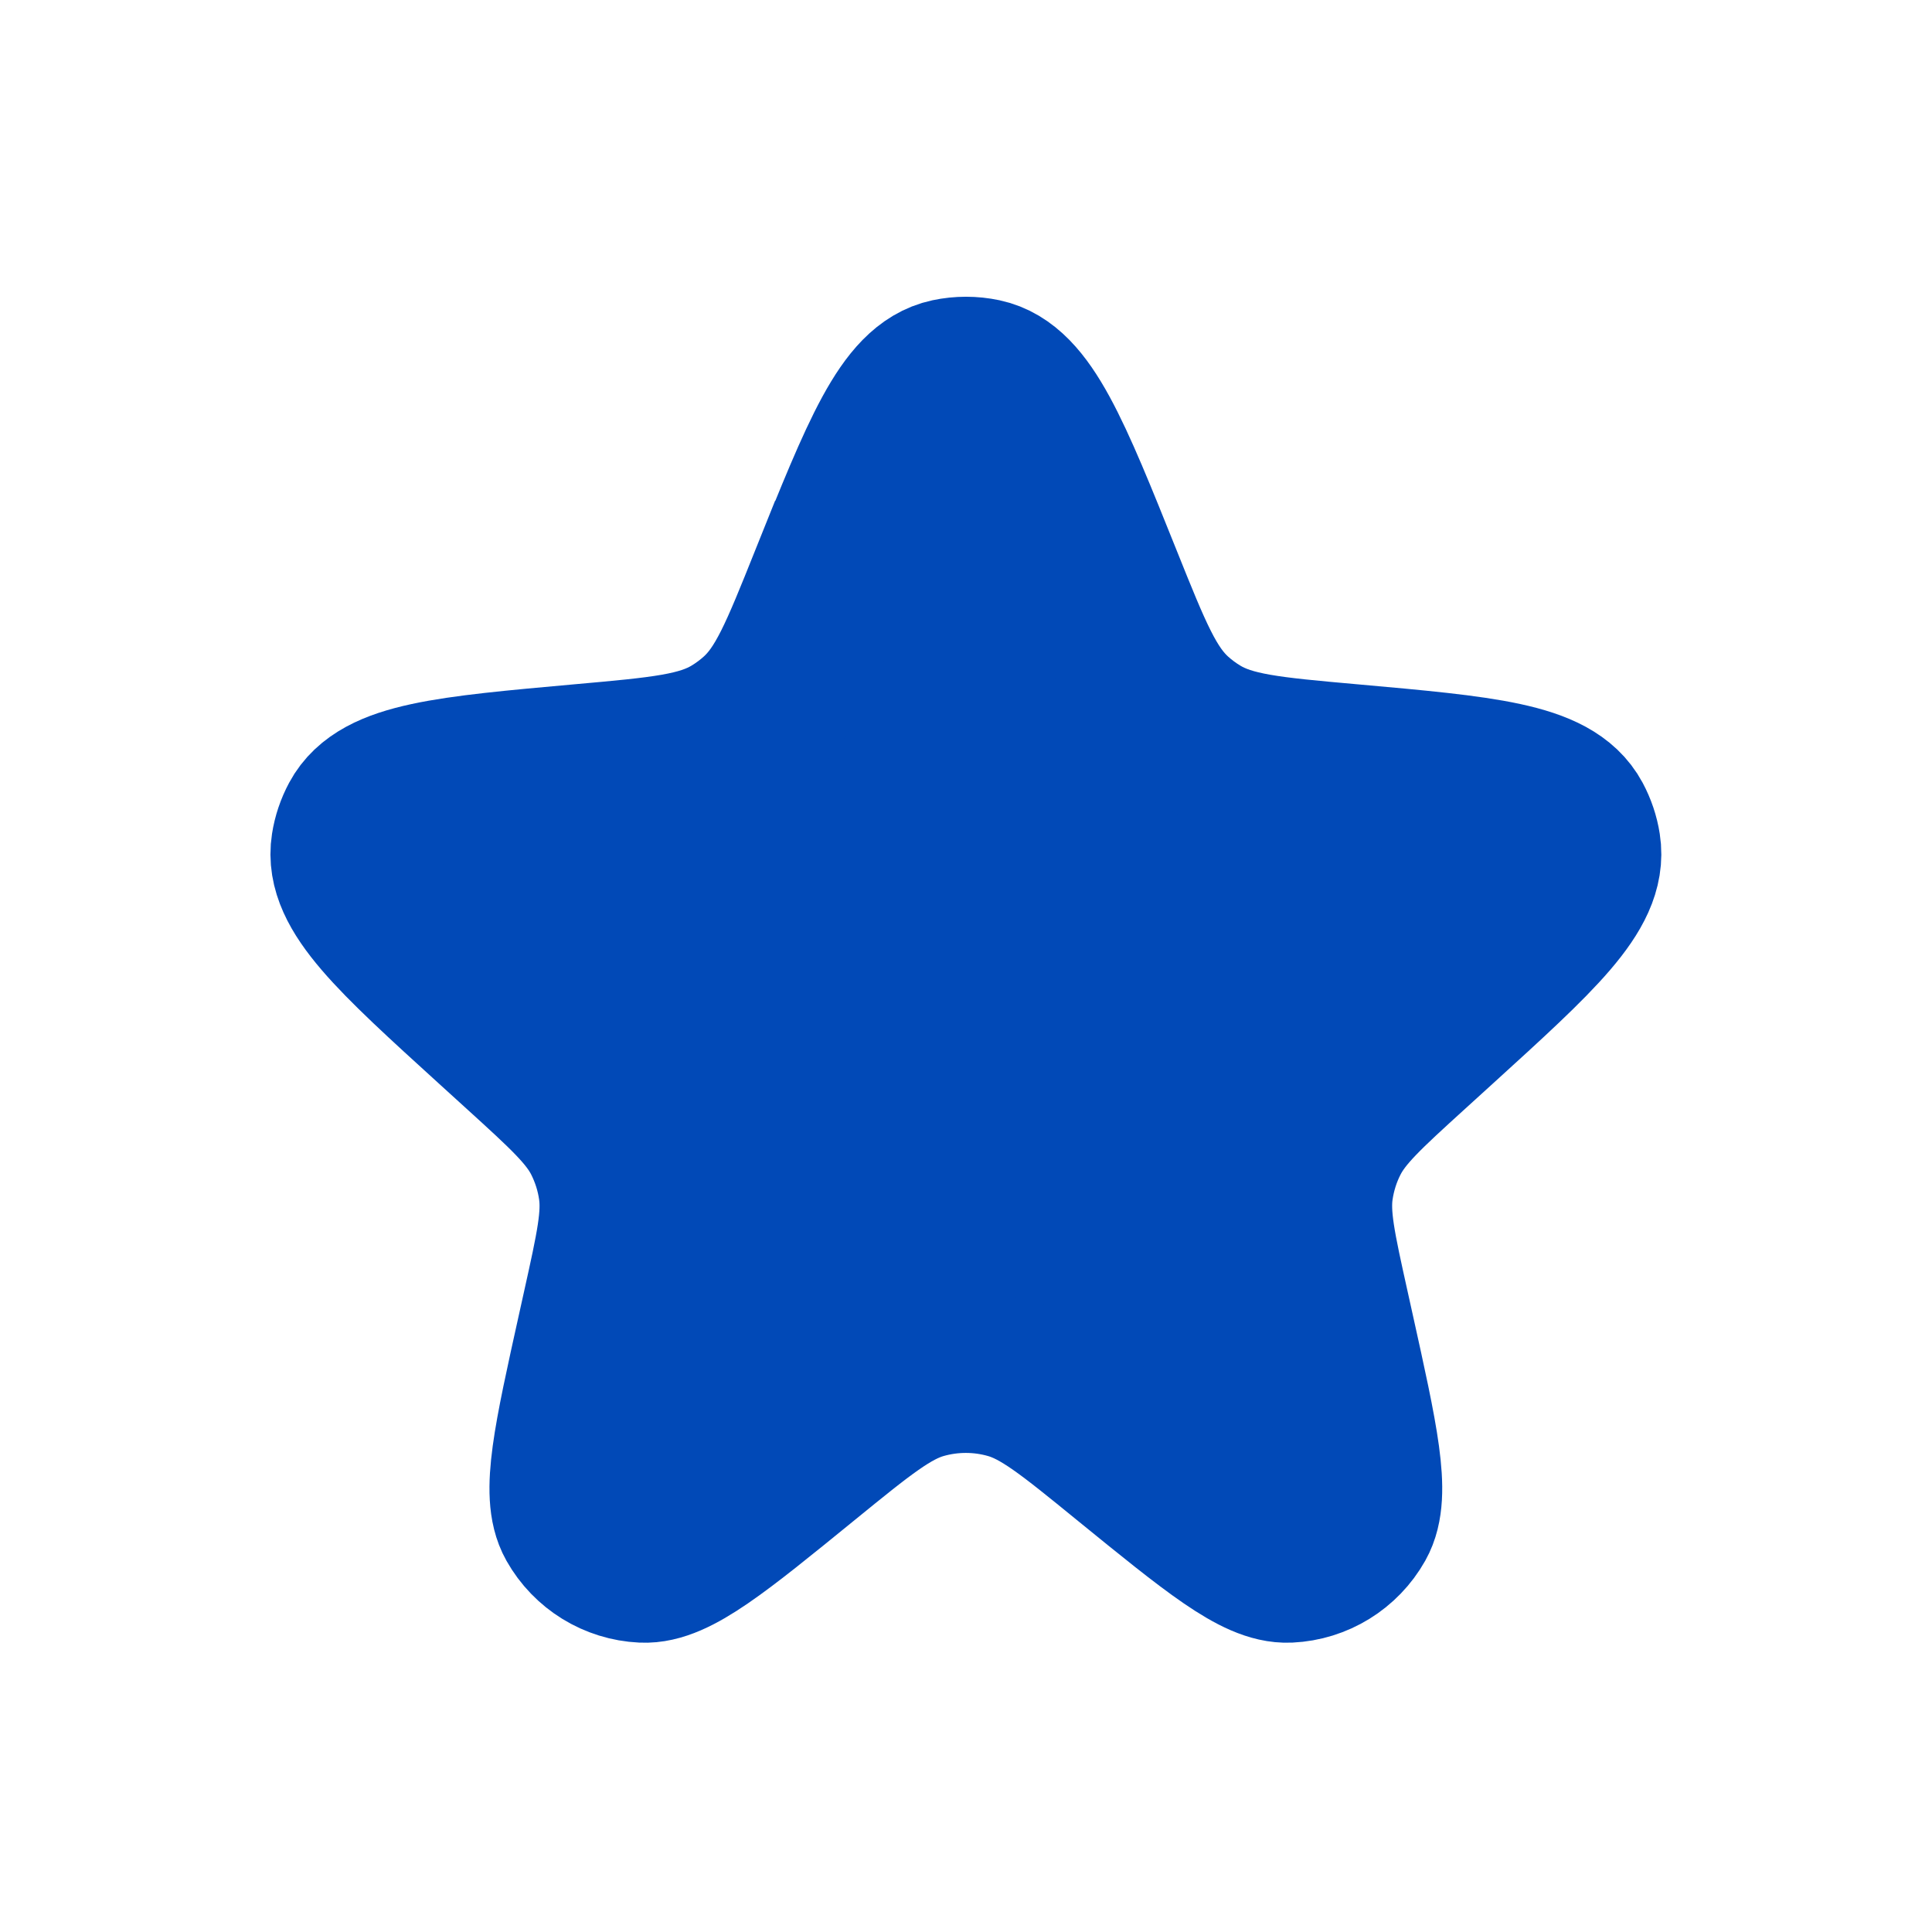 <svg fill="none" height="24" viewBox="0 0 24 24" width="24" xmlns="http://www.w3.org/2000/svg">
  <path d="m10.307 7.22c.642-1.601.963-2.401 1.485-2.512.137-.029.279-.029.416 0 .521.111.843.911 1.485 2.512.365.91.548 1.365.889 1.675.096.087.2.164.311.231.395.238.888.282 1.873.37 1.669.149 2.503.224 2.758.7.053.099.089.205.106.316.084.533-.529 1.091-1.756 2.207l-.341.31c-.574.522-.86.783-1.026 1.108-.1.195-.166.406-.198.623-.052.362.032.74.2 1.497l.06.271c.301 1.357.452 2.036.264 2.37-.169.3-.48.492-.824.508-.383.018-.921-.421-2-1.299-.71-.579-1.065-.868-1.46-.981-.36-.103-.742-.103-1.103 0-.394.113-.749.402-1.46.981-1.078.878-1.617 1.318-1.999 1.299-.344-.016-.655-.208-.824-.508-.188-.334-.037-1.012.264-2.37l.06-.271c.168-.757.252-1.135.2-1.497-.031-.217-.098-.427-.197-.623-.166-.326-.453-.587-1.026-1.108l-.341-.31c-1.227-1.116-1.84-1.674-1.756-2.207.017-.11.053-.217.106-.316.255-.476 1.089-.55 2.758-.7.986-.088 1.479-.132 1.874-.37.111-.067.215-.144.311-.231.342-.31.524-.765.889-1.675z" fill="#0149B7" stroke="#0149B7" stroke-width="2"/>
</svg>

